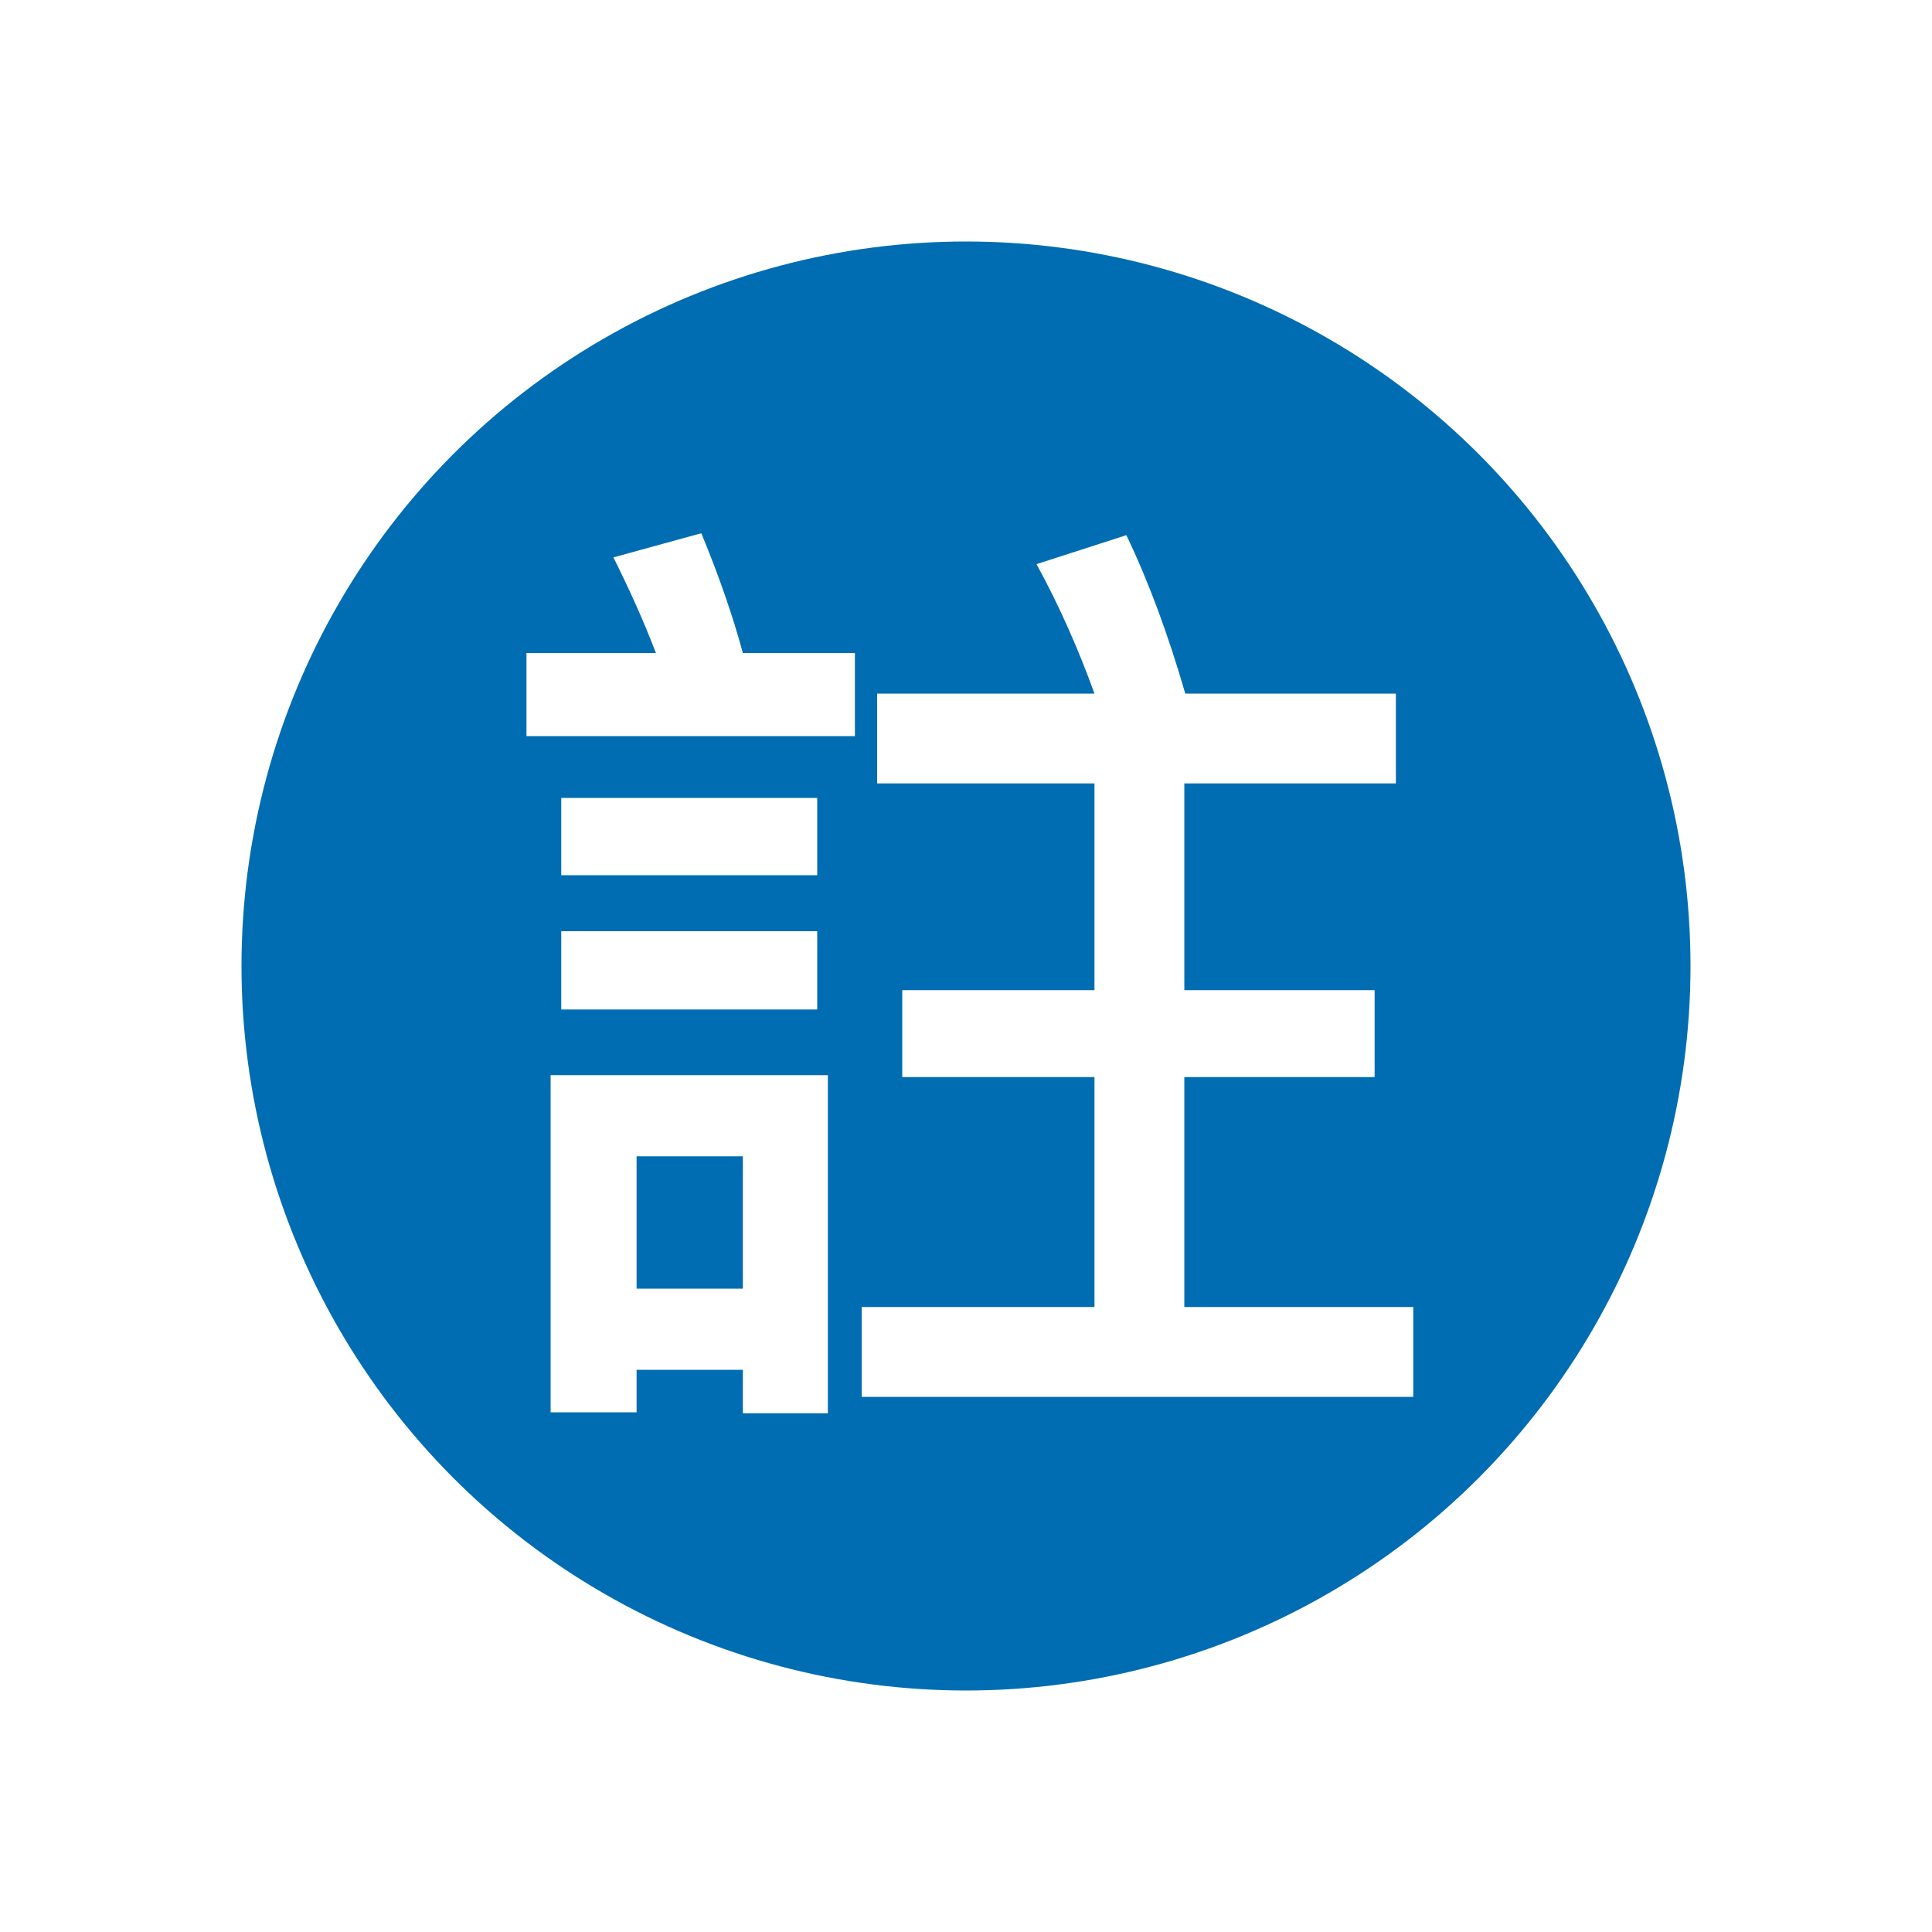 <svg xmlns="http://www.w3.org/2000/svg" width="32" height="32" viewBox="0 0 32 32">
    <defs>
        <filter id="le6wxm6fma" width="200%" height="200%" x="-50%" y="-50%" filterUnits="objectBoundingBox">
            <feOffset dy="2" in="SourceAlpha" result="shadowOffsetOuter1"/>
            <feGaussianBlur in="shadowOffsetOuter1" result="shadowBlurOuter1" stdDeviation="2"/>
            <feColorMatrix in="shadowBlurOuter1" result="shadowMatrixOuter1" values="0 0 0 0 0 0 0 0 0 0 0 0 0 0 0 0 0 0 0.5 0"/>
            <feMerge>
                <feMergeNode in="shadowMatrixOuter1"/>
                <feMergeNode in="SourceGraphic"/>
            </feMerge>
        </filter>
    </defs>
    <g fill="none" fill-rule="evenodd">
        <g>
            <g filter="url(#le6wxm6fma)" transform="translate(-722 -3708) translate(726 3710)">
                <circle cx="12" cy="12" r="12" fill="#006DB2" fill-rule="nonzero"/>
                <path fill="#FFF" d="M4.72 6.816h2.144c-.208-.544-.448-1.072-.704-1.584l1.456-.4c.304.736.528 1.392.688 1.984h1.856v1.376H4.72V6.816zm.576 2.4h4.24v1.28h-4.24v-1.28zm0 2.208h4.24v1.296h-4.24v-1.296zm4.416 2.384v5.6H8.304v-.72h-1.76v.704H5.12v-5.584h4.592zm-3.168 3.536h1.76v-2.192h-1.76v2.192zm3.984-9.856h3.6c-.272-.752-.592-1.472-.96-2.144l1.488-.48c.368.768.688 1.632.976 2.624h3.488v1.488h-3.504V12.4h3.152v1.44h-3.152v3.808h3.792v1.488h-9.136v-1.488h3.856V13.84h-3.184V12.4h3.184V8.976h-3.6V7.488z"/>
            </g>
        </g>
    </g>
</svg>
